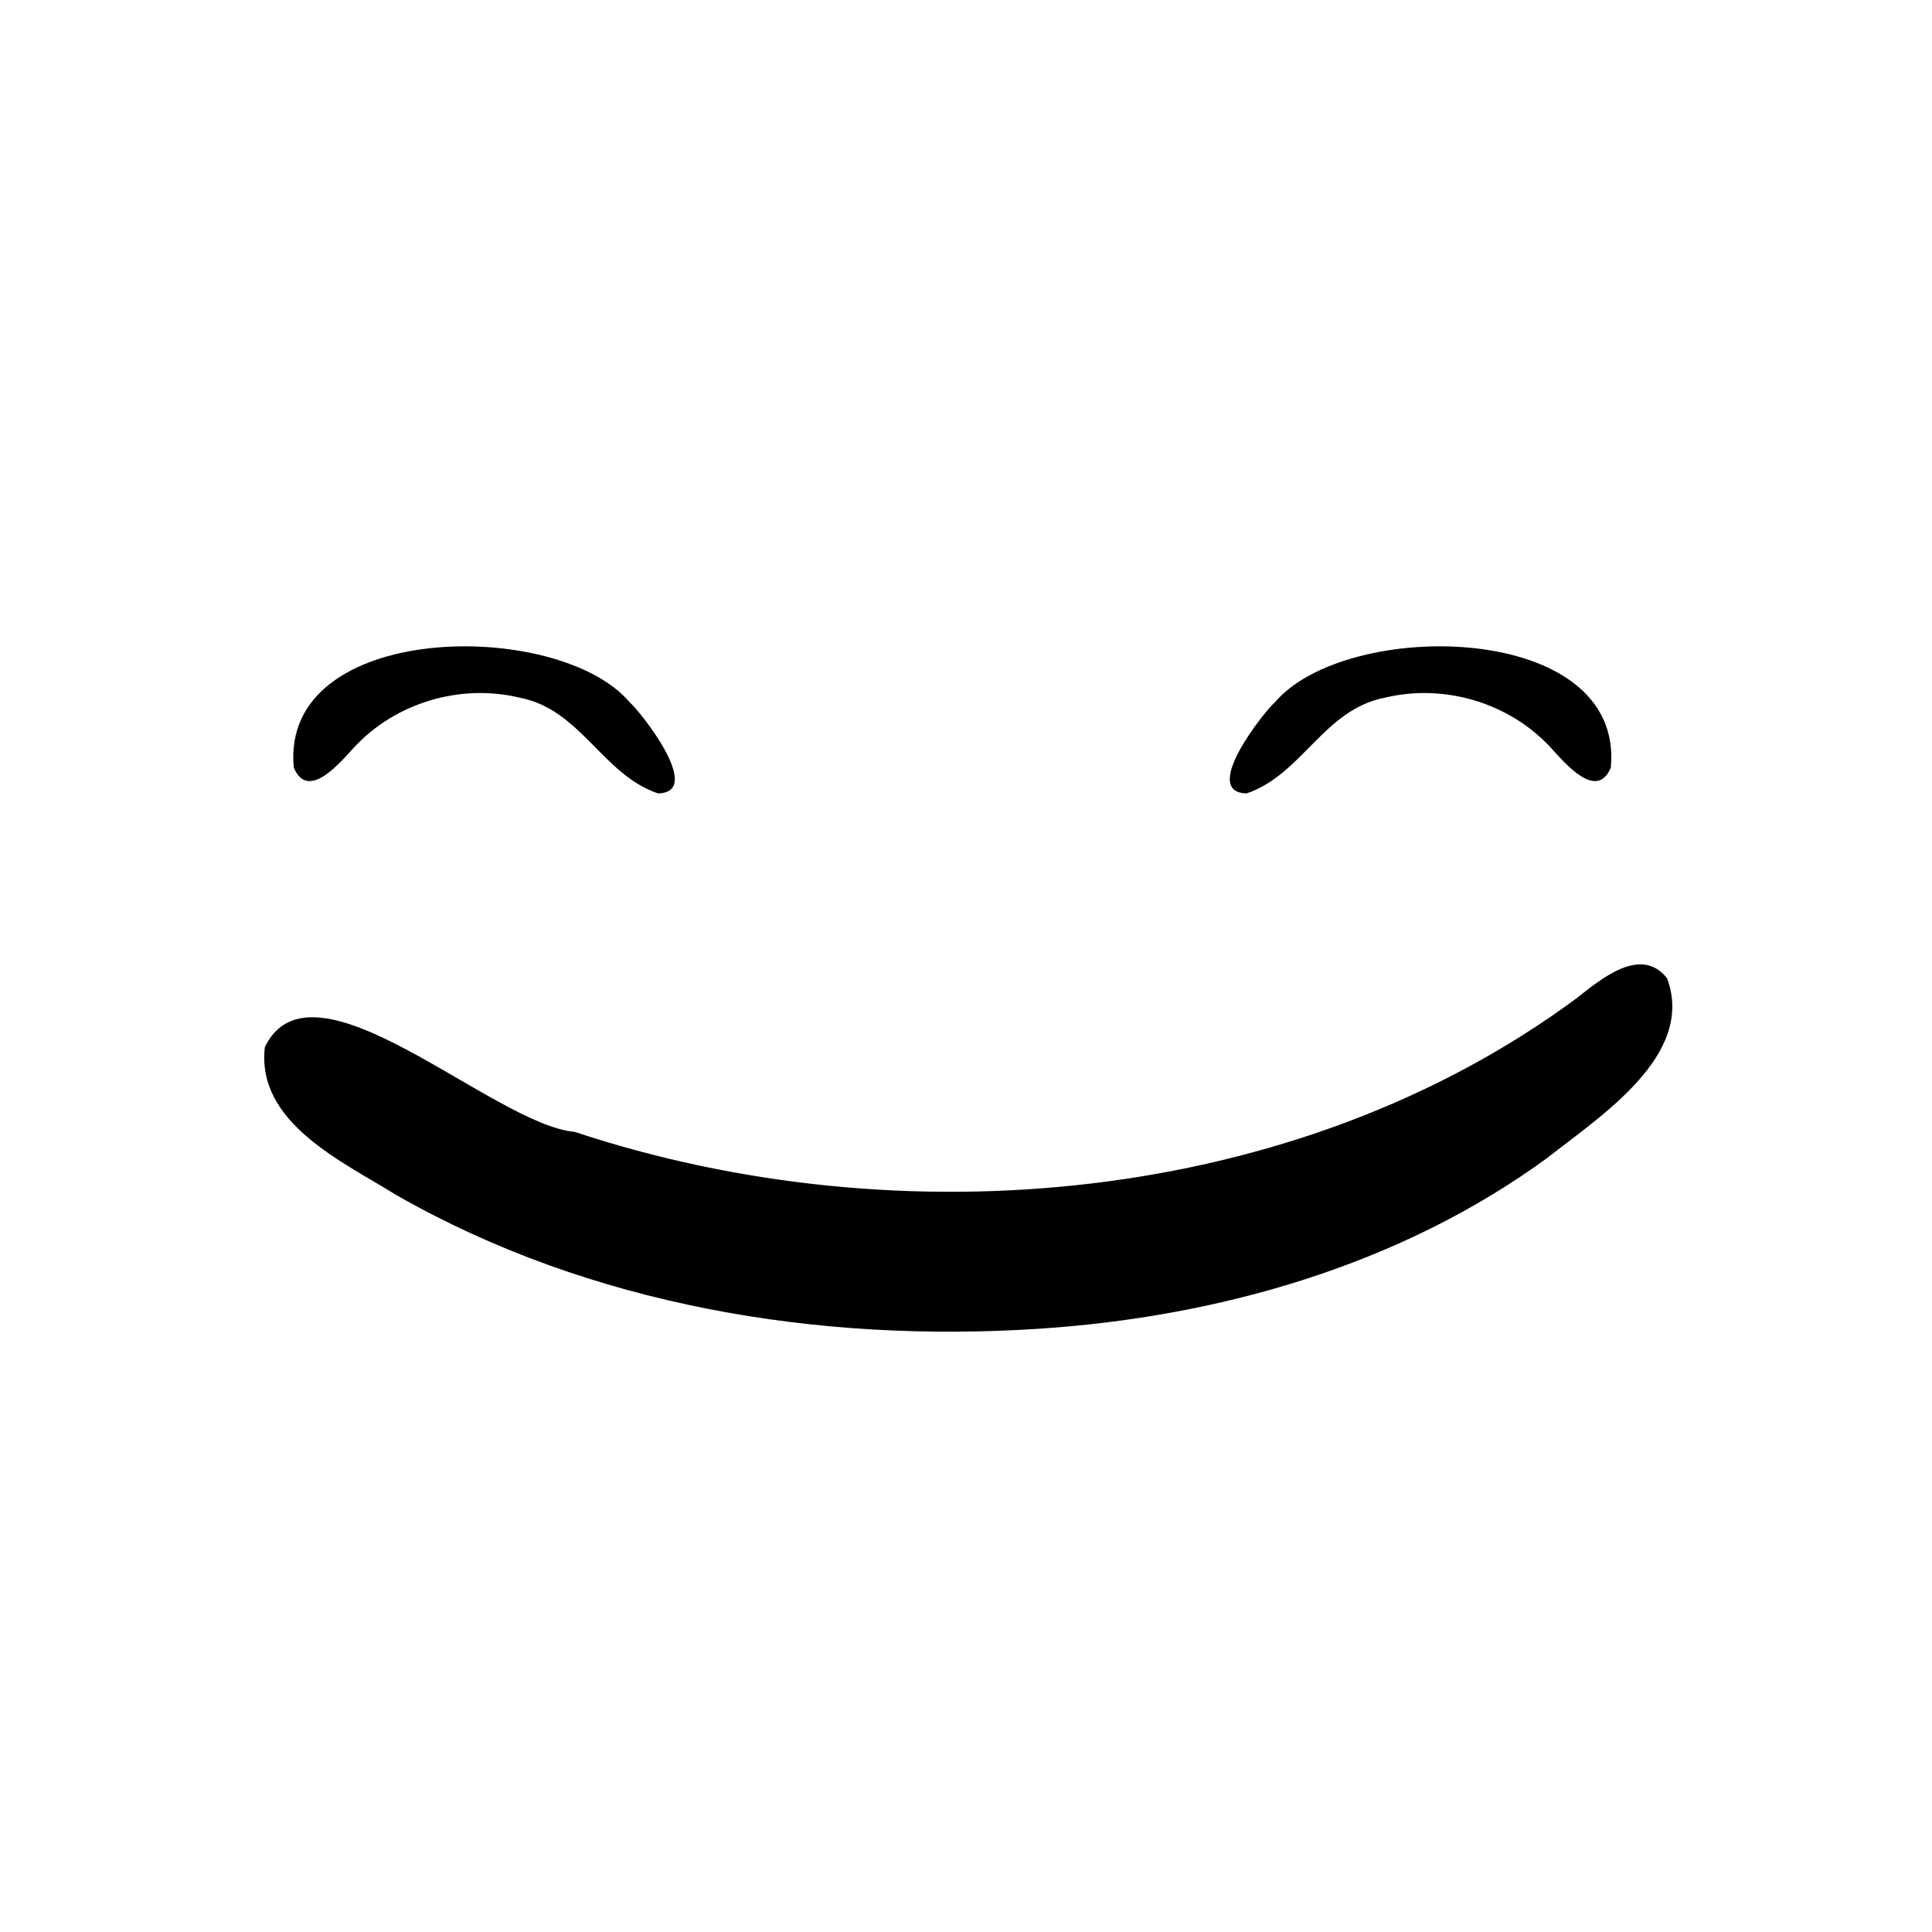 <svg xmlns="http://www.w3.org/2000/svg" viewBox="0 0 165 165"><path d="M25.09 65.55c-1.19-12.54 22.58-12.77 28.68-5.58.87.74 6.43 7.7 2.43 7.79-4.76-1.6-6.58-7.17-11.83-8.18-5.06-1.21-10.6.43-14.14 4.26-1.12 1.21-3.93 4.65-5.14 1.71ZM137.57 65.55c1.19-12.54-22.58-12.77-28.68-5.58-.87.74-6.43 7.7-2.43 7.79 4.76-1.6 6.58-7.17 11.83-8.18 5.06-1.21 10.6.43 14.14 4.26 1.12 1.21 3.93 4.65 5.14 1.71ZM49.12 96.68c27.8 9.21 61.58 6.27 85.49-11.4 1.94-1.5 5.5-4.64 7.77-1.72 2.43 6.59-5.76 11.79-10.22 15.32-12.55 9.17-28.05 13.59-43.42 14.6-18.82 1.23-38.29-1.96-54.81-11.37-4.63-2.88-12.07-6.21-11.31-12.69 4.08-8.41 19.56 6.7 26.5 7.25Z"/></svg>